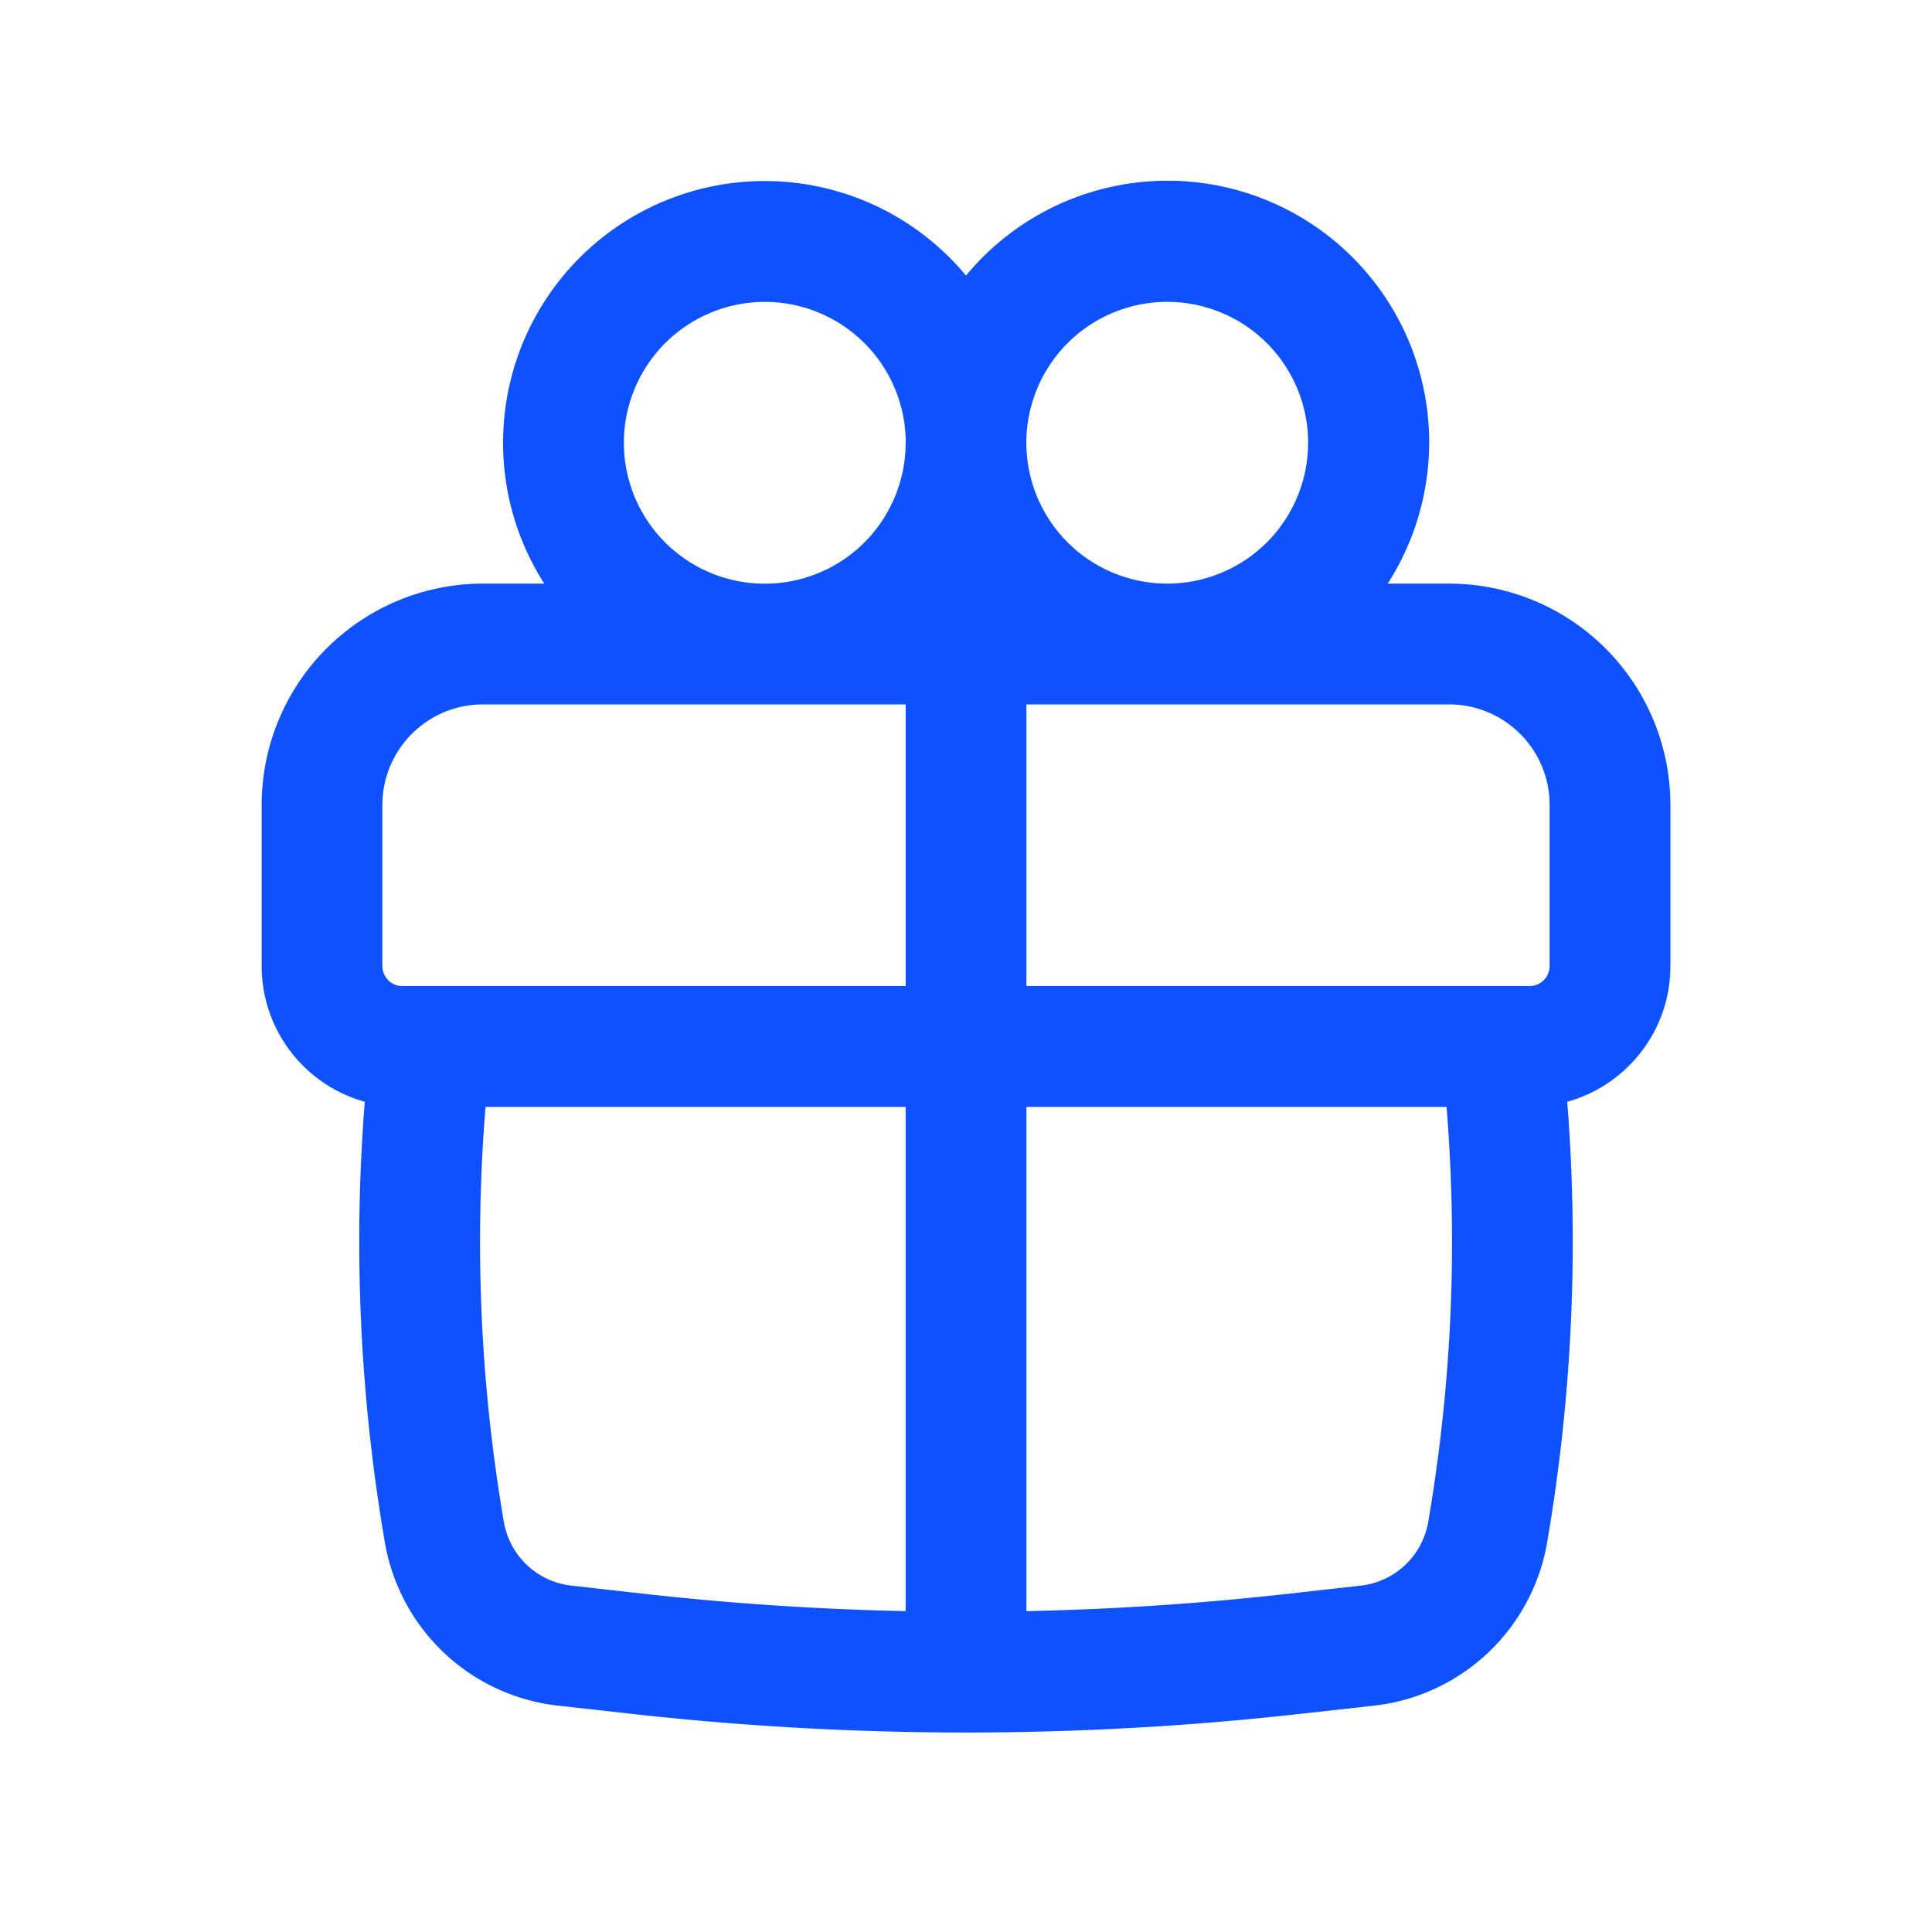 <svg width="25" height="25" fill="none" xmlns="http://www.w3.org/2000/svg"><path fill-rule="evenodd" clip-rule="evenodd" d="M6.51 5.73a3.385 3.385 0 015.99-2.164 3.385 3.385 0 015.457 3.986h.793a2.865 2.865 0 012.865 2.865V12.5c0 .838-.565 1.543-1.335 1.757a23.02 23.02 0 01-.26 5.701 2.561 2.561 0 01-2.24 2.113l-.952.106c-2.876.322-5.78.322-8.655 0l-.953-.106a2.561 2.561 0 01-2.24-2.113 23.033 23.033 0 01-.26-5.701A1.824 1.824 0 013.386 12.5v-2.083A2.865 2.865 0 016.25 7.552h.793A3.37 3.37 0 016.51 5.73zm5.21 0a1.823 1.823 0 10-3.647 0 1.823 1.823 0 003.646 0zm3.384 1.822a1.823 1.823 0 100-3.646 1.823 1.823 0 000 3.646zM4.948 10.417c0-.72.583-1.302 1.302-1.302h5.47v3.645H5.208a.26.26 0 01-.26-.26v-2.083zm8.334 3.906h5.436a21.475 21.475 0 01-.237 5.371.999.999 0 01-.874.824l-.953.107c-1.12.125-2.246.2-3.372.223v-6.525zm0-1.563h6.51a.26.26 0 00.26-.26v-2.083c0-.72-.583-1.302-1.302-1.302h-5.468v3.645zm-1.563 1.563v6.525a37.429 37.429 0 01-3.373-.223l-.952-.107a.999.999 0 01-.874-.824 21.47 21.47 0 01-.237-5.371h5.436z" fill="#0E51FF"/></svg>